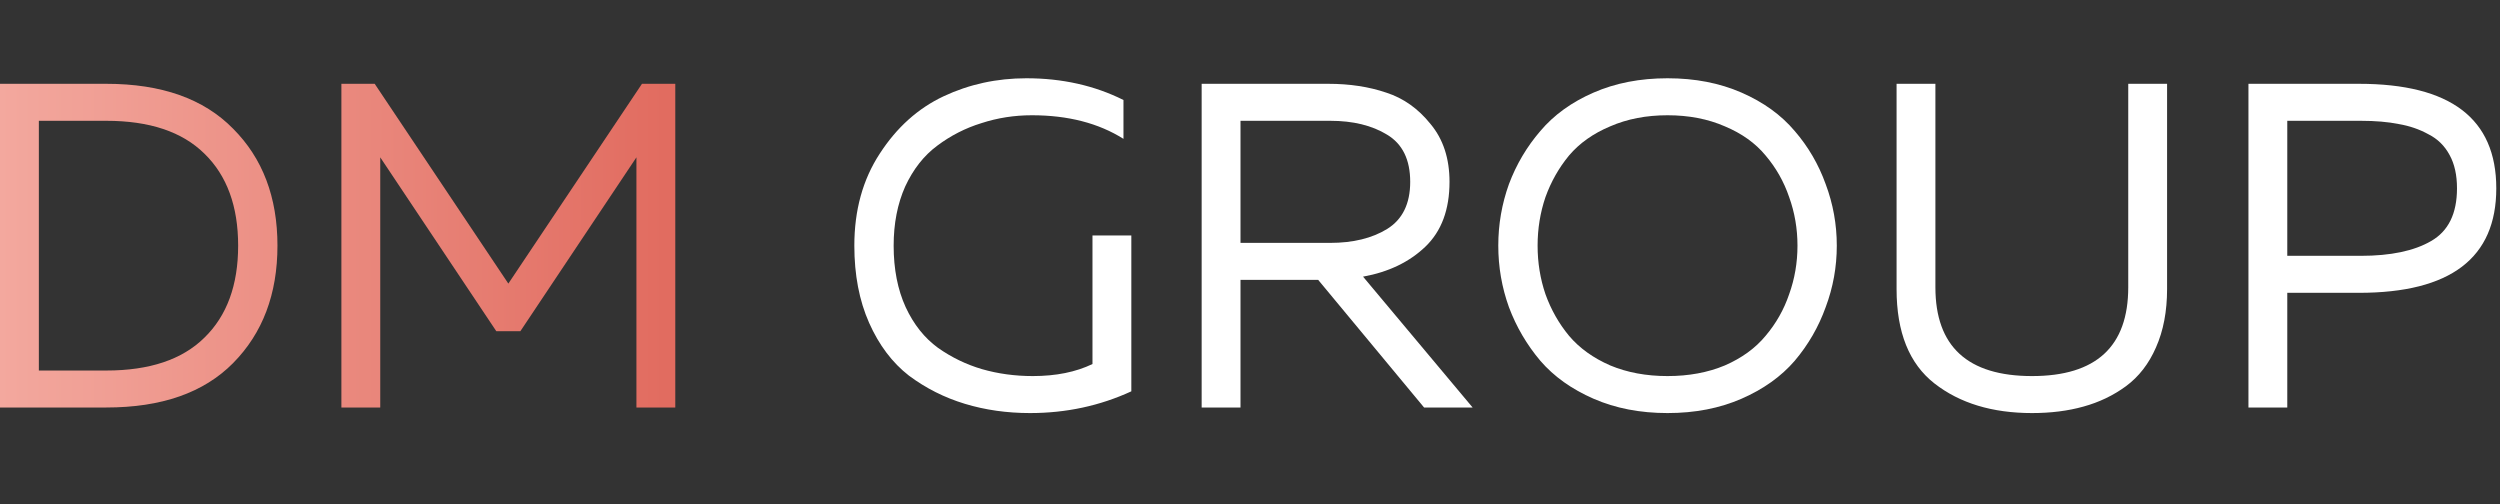 <svg width="124" height="25" viewBox="0 0 124 25" fill="none" xmlns="http://www.w3.org/2000/svg">
<rect x="0" y="0" width="124" height="25" fill="#333333" stroke="none"/>
<path d="M42.375 12.185C42.375 10.426 42.795 8.905 43.636 7.62C44.477 6.321 45.533 5.373 46.802 4.776C48.071 4.18 49.439 3.882 50.907 3.882C52.681 3.882 54.287 4.241 55.724 4.96V6.887C54.485 6.107 52.972 5.717 51.183 5.717C50.311 5.717 49.478 5.847 48.682 6.107C47.887 6.351 47.153 6.726 46.481 7.231C45.823 7.72 45.296 8.393 44.898 9.249C44.516 10.105 44.325 11.084 44.325 12.185C44.325 13.347 44.523 14.364 44.921 15.235C45.319 16.092 45.854 16.765 46.526 17.254C47.199 17.728 47.926 18.079 48.706 18.309C49.501 18.538 50.342 18.653 51.228 18.653C52.375 18.653 53.361 18.454 54.187 18.056V11.68H56.114V19.41C54.554 20.128 52.88 20.488 51.091 20.488C49.944 20.488 48.866 20.335 47.857 20.029C46.848 19.723 45.922 19.257 45.081 18.63C44.256 17.988 43.598 17.116 43.109 16.015C42.62 14.914 42.375 13.637 42.375 12.185Z" fill="white"/>
<path d="M61.529 20.213H59.602V4.157H65.887C66.942 4.157 67.897 4.302 68.754 4.593C69.61 4.868 70.344 5.388 70.956 6.153C71.582 6.902 71.896 7.857 71.896 9.02C71.896 10.396 71.498 11.466 70.703 12.231C69.908 12.995 68.876 13.492 67.607 13.722L73.043 20.213H70.635L65.382 13.882H61.529V20.213ZM61.529 5.992V12.047H65.978C67.11 12.047 68.05 11.818 68.799 11.359C69.564 10.885 69.946 10.105 69.946 9.02C69.946 7.919 69.564 7.139 68.799 6.68C68.05 6.221 67.11 5.992 65.978 5.992H61.529Z" fill="white"/>
<path d="M74.843 15.235C74.491 14.257 74.315 13.24 74.315 12.185C74.315 11.13 74.491 10.113 74.843 9.134C75.21 8.156 75.73 7.276 76.402 6.497C77.075 5.701 77.954 5.067 79.04 4.593C80.126 4.119 81.349 3.882 82.71 3.882C84.071 3.882 85.294 4.119 86.38 4.593C87.465 5.067 88.345 5.701 89.017 6.497C89.69 7.276 90.203 8.156 90.554 9.134C90.921 10.113 91.105 11.13 91.105 12.185C91.105 13.24 90.921 14.257 90.554 15.235C90.203 16.214 89.69 17.101 89.017 17.896C88.345 18.676 87.465 19.303 86.38 19.777C85.294 20.251 84.071 20.488 82.71 20.488C81.349 20.488 80.126 20.251 79.04 19.777C77.954 19.303 77.075 18.676 76.402 17.896C75.73 17.101 75.21 16.214 74.843 15.235ZM88.742 14.593C89.017 13.829 89.155 13.026 89.155 12.185C89.155 11.344 89.017 10.541 88.742 9.776C88.482 9.012 88.092 8.324 87.573 7.712C87.068 7.101 86.395 6.619 85.554 6.267C84.713 5.9 83.765 5.717 82.71 5.717C81.655 5.717 80.707 5.9 79.866 6.267C79.025 6.619 78.344 7.101 77.825 7.712C77.32 8.324 76.93 9.012 76.655 9.776C76.395 10.541 76.265 11.344 76.265 12.185C76.265 13.026 76.395 13.829 76.655 14.593C76.93 15.358 77.32 16.046 77.825 16.657C78.344 17.269 79.025 17.758 79.866 18.125C80.707 18.477 81.655 18.653 82.71 18.653C83.765 18.653 84.713 18.477 85.554 18.125C86.395 17.758 87.068 17.269 87.573 16.657C88.092 16.046 88.482 15.358 88.742 14.593Z" fill="white"/>
<path d="M105.561 4.157H107.487V14.341C107.487 15.442 107.304 16.405 106.937 17.231C106.585 18.041 106.088 18.683 105.446 19.157C104.819 19.616 104.116 19.953 103.336 20.167C102.571 20.381 101.723 20.488 100.79 20.488C98.817 20.488 97.204 19.998 95.95 19.02C94.697 18.041 94.07 16.482 94.07 14.341V4.157H95.996V14.249C95.996 17.185 97.594 18.653 100.79 18.653C103.97 18.653 105.561 17.185 105.561 14.249V4.157Z" fill="white"/>
<path d="M111.523 4.157H117.004C121.546 4.157 123.816 5.885 123.816 9.341C123.816 12.796 121.546 14.524 117.004 14.524H113.449V20.213H111.523V4.157ZM121.867 9.341C121.867 8.683 121.745 8.133 121.5 7.689C121.255 7.231 120.904 6.887 120.445 6.657C120.001 6.412 119.512 6.244 118.977 6.153C118.442 6.045 117.815 5.992 117.096 5.992H113.449V12.689H117.096C118.579 12.689 119.741 12.445 120.582 11.956C121.439 11.466 121.867 10.595 121.867 9.341Z" fill="white"/>
<path d="M0 4.157H5.275C8.012 4.157 10.107 4.899 11.56 6.382C13.028 7.85 13.762 9.784 13.762 12.185C13.762 14.585 13.028 16.527 11.56 18.011C10.107 19.479 8.012 20.212 5.275 20.212H0V4.157ZM10.138 16.749C11.254 15.663 11.812 14.142 11.812 12.185C11.812 10.227 11.254 8.706 10.138 7.62C9.037 6.535 7.416 5.992 5.275 5.992H1.927V18.378H5.275C7.416 18.378 9.037 17.835 10.138 16.749Z" fill="url(#paint0_linear_2152_2072)"/>
<path d="M31.842 4.157H33.494V20.212H31.567V7.804L25.81 16.428H24.617L18.86 7.804V20.212H16.933V4.157H18.585L25.214 14.066L31.842 4.157Z" fill="url(#paint1_linear_2152_2072)"/>
<defs>
<linearGradient id="paint0_linear_2152_2072" x1="33.494" y1="12.185" x2="2.92827e-07" y2="12.185" gradientUnits="userSpaceOnUse">
<stop stop-color="#E16B5F"/>
<stop offset="1" stop-color="#F3A89E"/>
</linearGradient>
<linearGradient id="paint1_linear_2152_2072" x1="33.494" y1="12.185" x2="2.92827e-07" y2="12.185" gradientUnits="userSpaceOnUse">
<stop stop-color="#E16B5F"/>
<stop offset="1" stop-color="#F3A89E"/>
</linearGradient>
</defs>
</svg>
